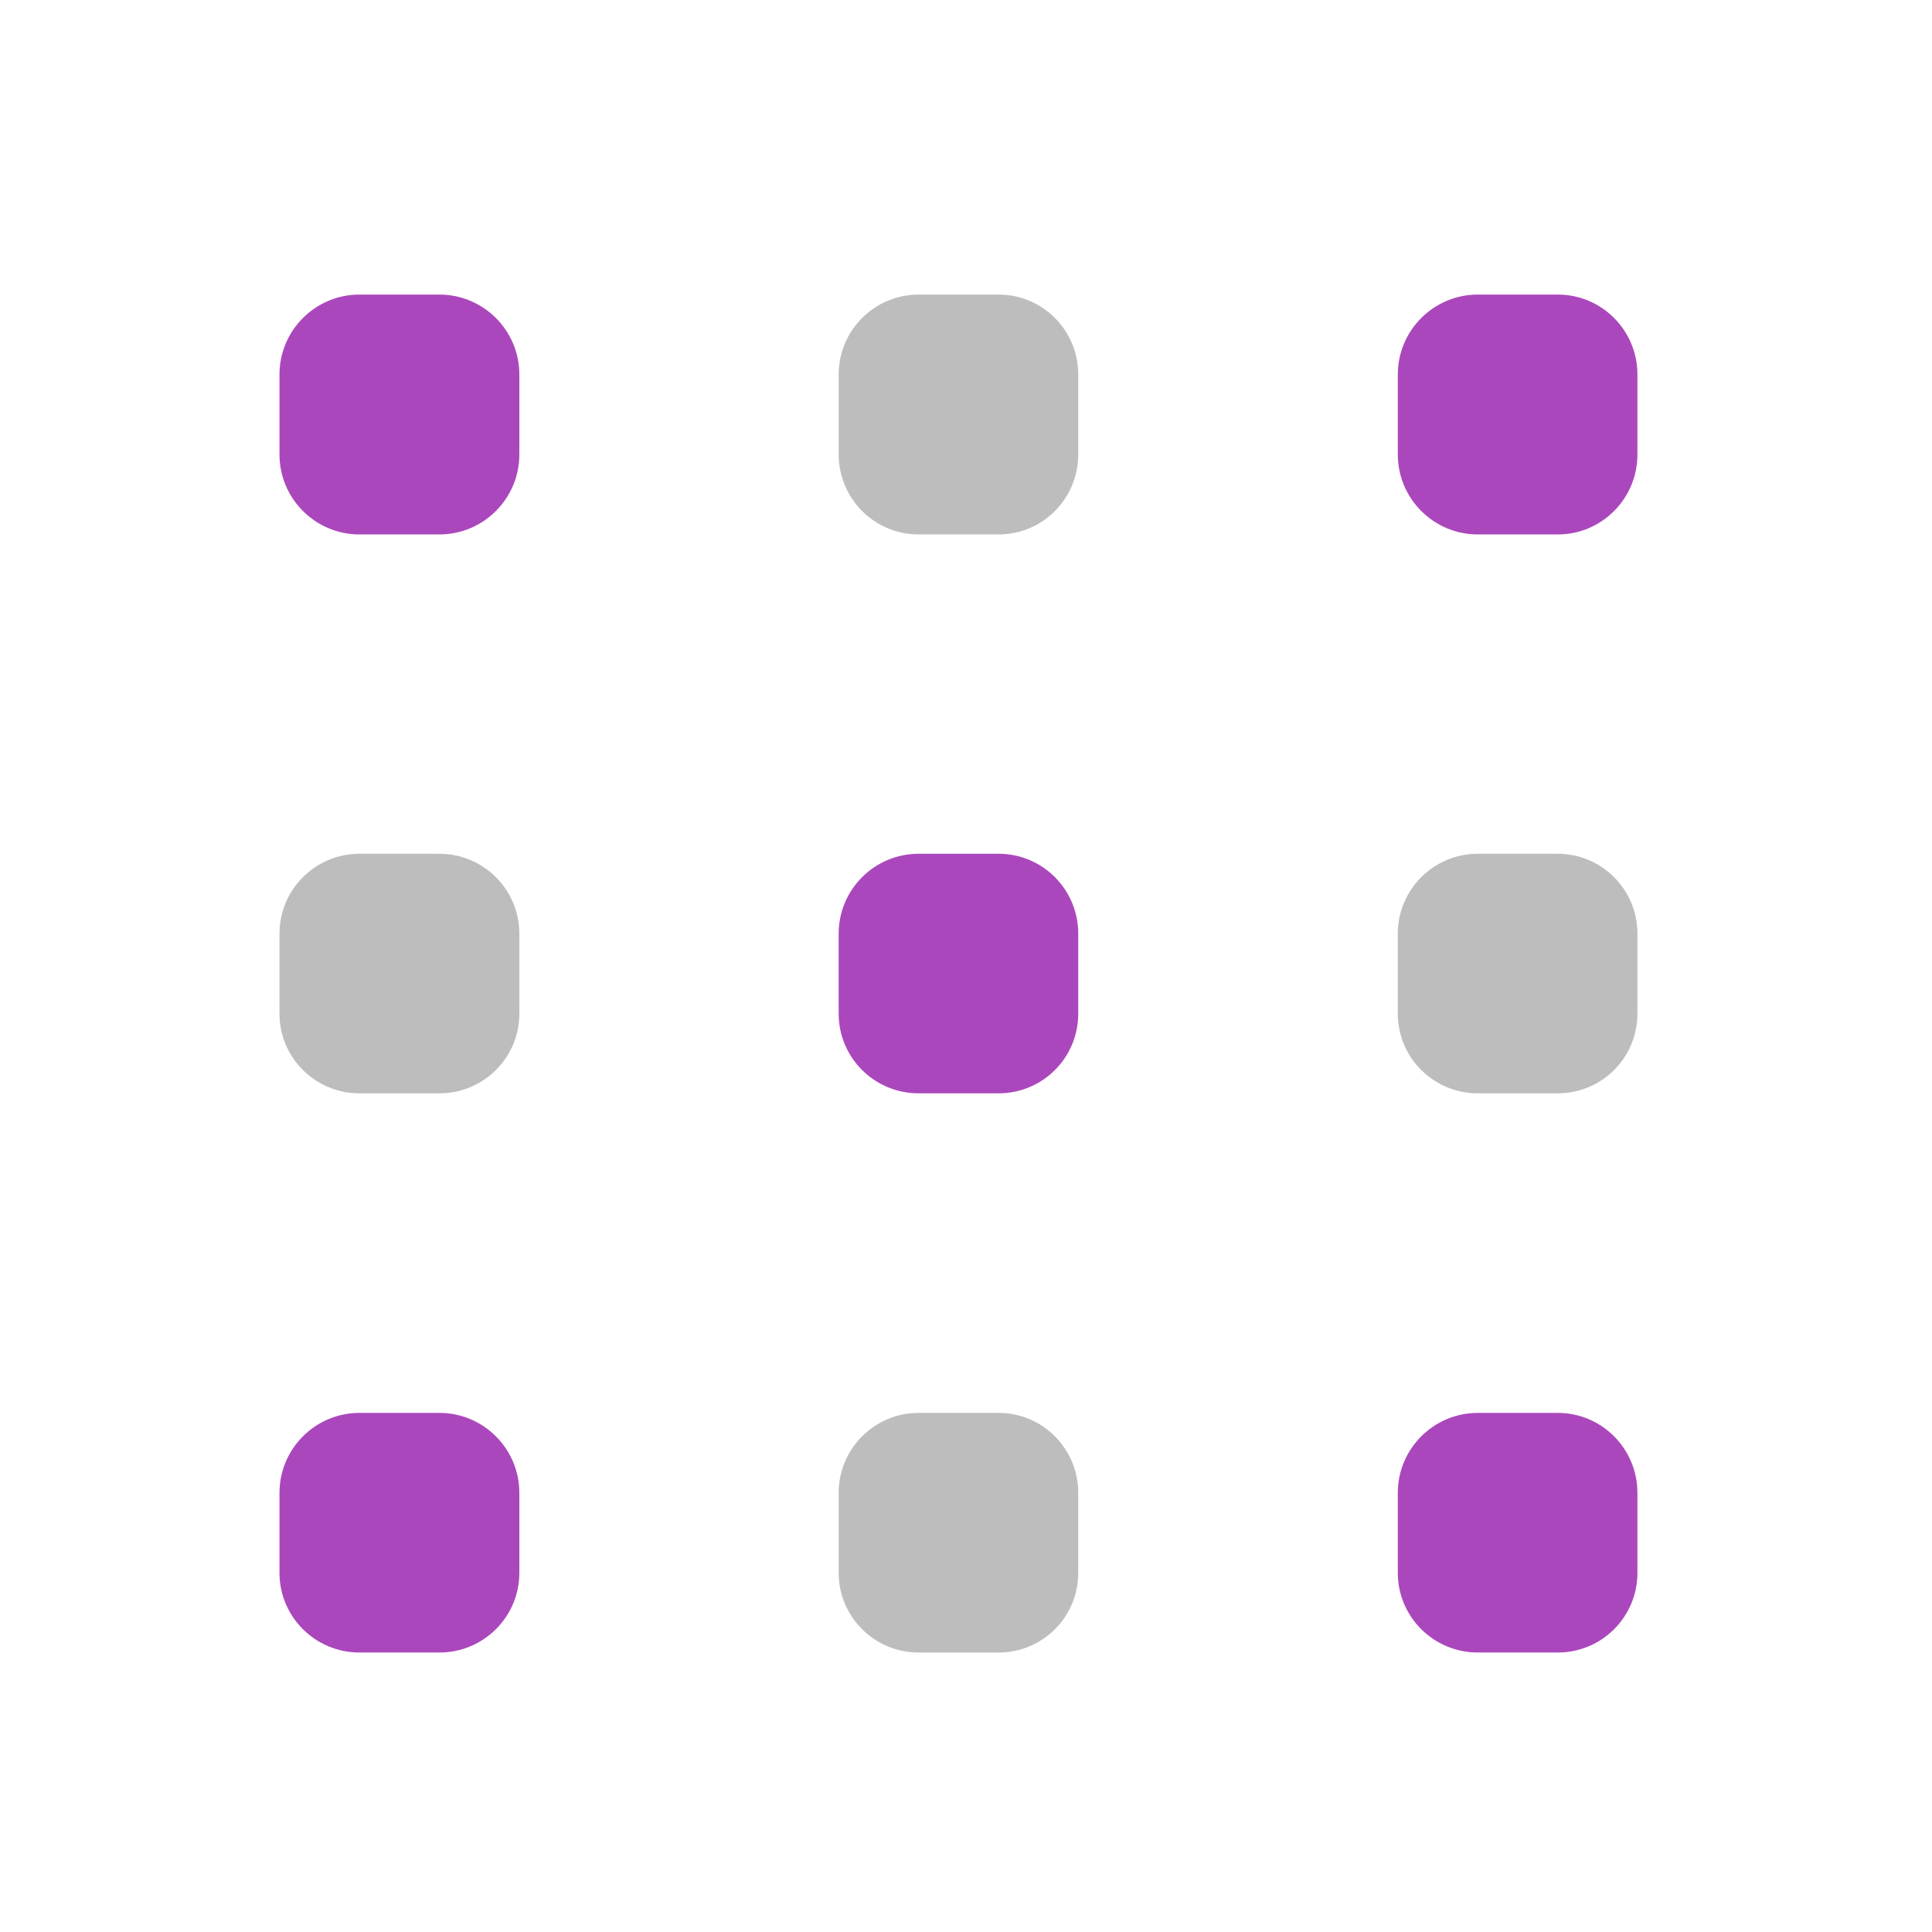 <?xml version="1.0" encoding="UTF-8"?>
<svg xmlns="http://www.w3.org/2000/svg" xmlns:xlink="http://www.w3.org/1999/xlink" width="32px" height="32px" viewBox="0 0 32 32" version="1.1">
<g id="surface1">
<path style=" stroke:none;fill-rule:nonzero;fill:rgb(74.118%,74.118%,74.118%);fill-opacity:1;" d="M 15.215 4.879 L 16.539 4.879 C 17.27 4.879 17.859 5.473 17.859 6.203 L 17.859 7.527 C 17.859 8.258 17.27 8.852 16.539 8.852 L 15.215 8.852 C 14.484 8.852 13.891 8.258 13.891 7.527 L 13.891 6.203 C 13.891 5.473 14.484 4.879 15.215 4.879 Z M 15.215 4.879 "/>
<path style=" stroke:none;fill-rule:nonzero;fill:rgb(74.118%,74.118%,74.118%);fill-opacity:1;" d="M 15.215 23.402 L 16.539 23.402 C 17.27 23.402 17.859 23.996 17.859 24.727 L 17.859 26.051 C 17.859 26.781 17.27 27.371 16.539 27.371 L 15.215 27.371 C 14.484 27.371 13.891 26.781 13.891 26.051 L 13.891 24.727 C 13.891 23.996 14.484 23.402 15.215 23.402 Z M 15.215 23.402 "/>
<path style=" stroke:none;fill-rule:nonzero;fill:rgb(74.118%,74.118%,74.118%);fill-opacity:1;" d="M 24.477 14.141 L 25.801 14.141 C 26.531 14.141 27.121 14.734 27.121 15.465 L 27.121 16.789 C 27.121 17.52 26.531 18.109 25.801 18.109 L 24.477 18.109 C 23.746 18.109 23.152 17.52 23.152 16.789 L 23.152 15.465 C 23.152 14.734 23.746 14.141 24.477 14.141 Z M 24.477 14.141 "/>
<path style=" stroke:none;fill-rule:nonzero;fill:rgb(74.118%,74.118%,74.118%);fill-opacity:1;" d="M 5.953 14.141 L 7.277 14.141 C 8.008 14.141 8.602 14.734 8.602 15.465 L 8.602 16.789 C 8.602 17.52 8.008 18.109 7.277 18.109 L 5.953 18.109 C 5.223 18.109 4.629 17.52 4.629 16.789 L 4.629 15.465 C 4.629 14.734 5.223 14.141 5.953 14.141 Z M 5.953 14.141 "/>
<path style=" stroke:none;fill-rule:nonzero;fill:rgb(67.059%,27.843%,73.725%);fill-opacity:1;" d="M 15.215 14.141 L 16.539 14.141 C 17.27 14.141 17.859 14.734 17.859 15.465 L 17.859 16.789 C 17.859 17.52 17.27 18.109 16.539 18.109 L 15.215 18.109 C 14.484 18.109 13.891 17.52 13.891 16.789 L 13.891 15.465 C 13.891 14.734 14.484 14.141 15.215 14.141 Z M 15.215 14.141 "/>
<path style=" stroke:none;fill-rule:nonzero;fill:rgb(67.059%,27.843%,73.725%);fill-opacity:1;" d="M 24.477 4.879 L 25.801 4.879 C 26.531 4.879 27.121 5.473 27.121 6.203 L 27.121 7.527 C 27.121 8.258 26.531 8.852 25.801 8.852 L 24.477 8.852 C 23.746 8.852 23.152 8.258 23.152 7.527 L 23.152 6.203 C 23.152 5.473 23.746 4.879 24.477 4.879 Z M 24.477 4.879 "/>
<path style=" stroke:none;fill-rule:nonzero;fill:rgb(67.059%,27.843%,73.725%);fill-opacity:1;" d="M 24.477 23.402 L 25.801 23.402 C 26.531 23.402 27.121 23.996 27.121 24.727 L 27.121 26.051 C 27.121 26.781 26.531 27.371 25.801 27.371 L 24.477 27.371 C 23.746 27.371 23.152 26.781 23.152 26.051 L 23.152 24.727 C 23.152 23.996 23.746 23.402 24.477 23.402 Z M 24.477 23.402 "/>
<path style=" stroke:none;fill-rule:nonzero;fill:rgb(67.059%,27.843%,73.725%);fill-opacity:1;" d="M 5.953 4.879 L 7.277 4.879 C 8.008 4.879 8.602 5.473 8.602 6.203 L 8.602 7.527 C 8.602 8.258 8.008 8.852 7.277 8.852 L 5.953 8.852 C 5.223 8.852 4.629 8.258 4.629 7.527 L 4.629 6.203 C 4.629 5.473 5.223 4.879 5.953 4.879 Z M 5.953 4.879 "/>
<path style=" stroke:none;fill-rule:nonzero;fill:rgb(67.059%,27.843%,73.725%);fill-opacity:1;" d="M 5.953 23.402 L 7.277 23.402 C 8.008 23.402 8.602 23.996 8.602 24.727 L 8.602 26.051 C 8.602 26.781 8.008 27.371 7.277 27.371 L 5.953 27.371 C 5.223 27.371 4.629 26.781 4.629 26.051 L 4.629 24.727 C 4.629 23.996 5.223 23.402 5.953 23.402 Z M 5.953 23.402 "/>
</g>
</svg>
